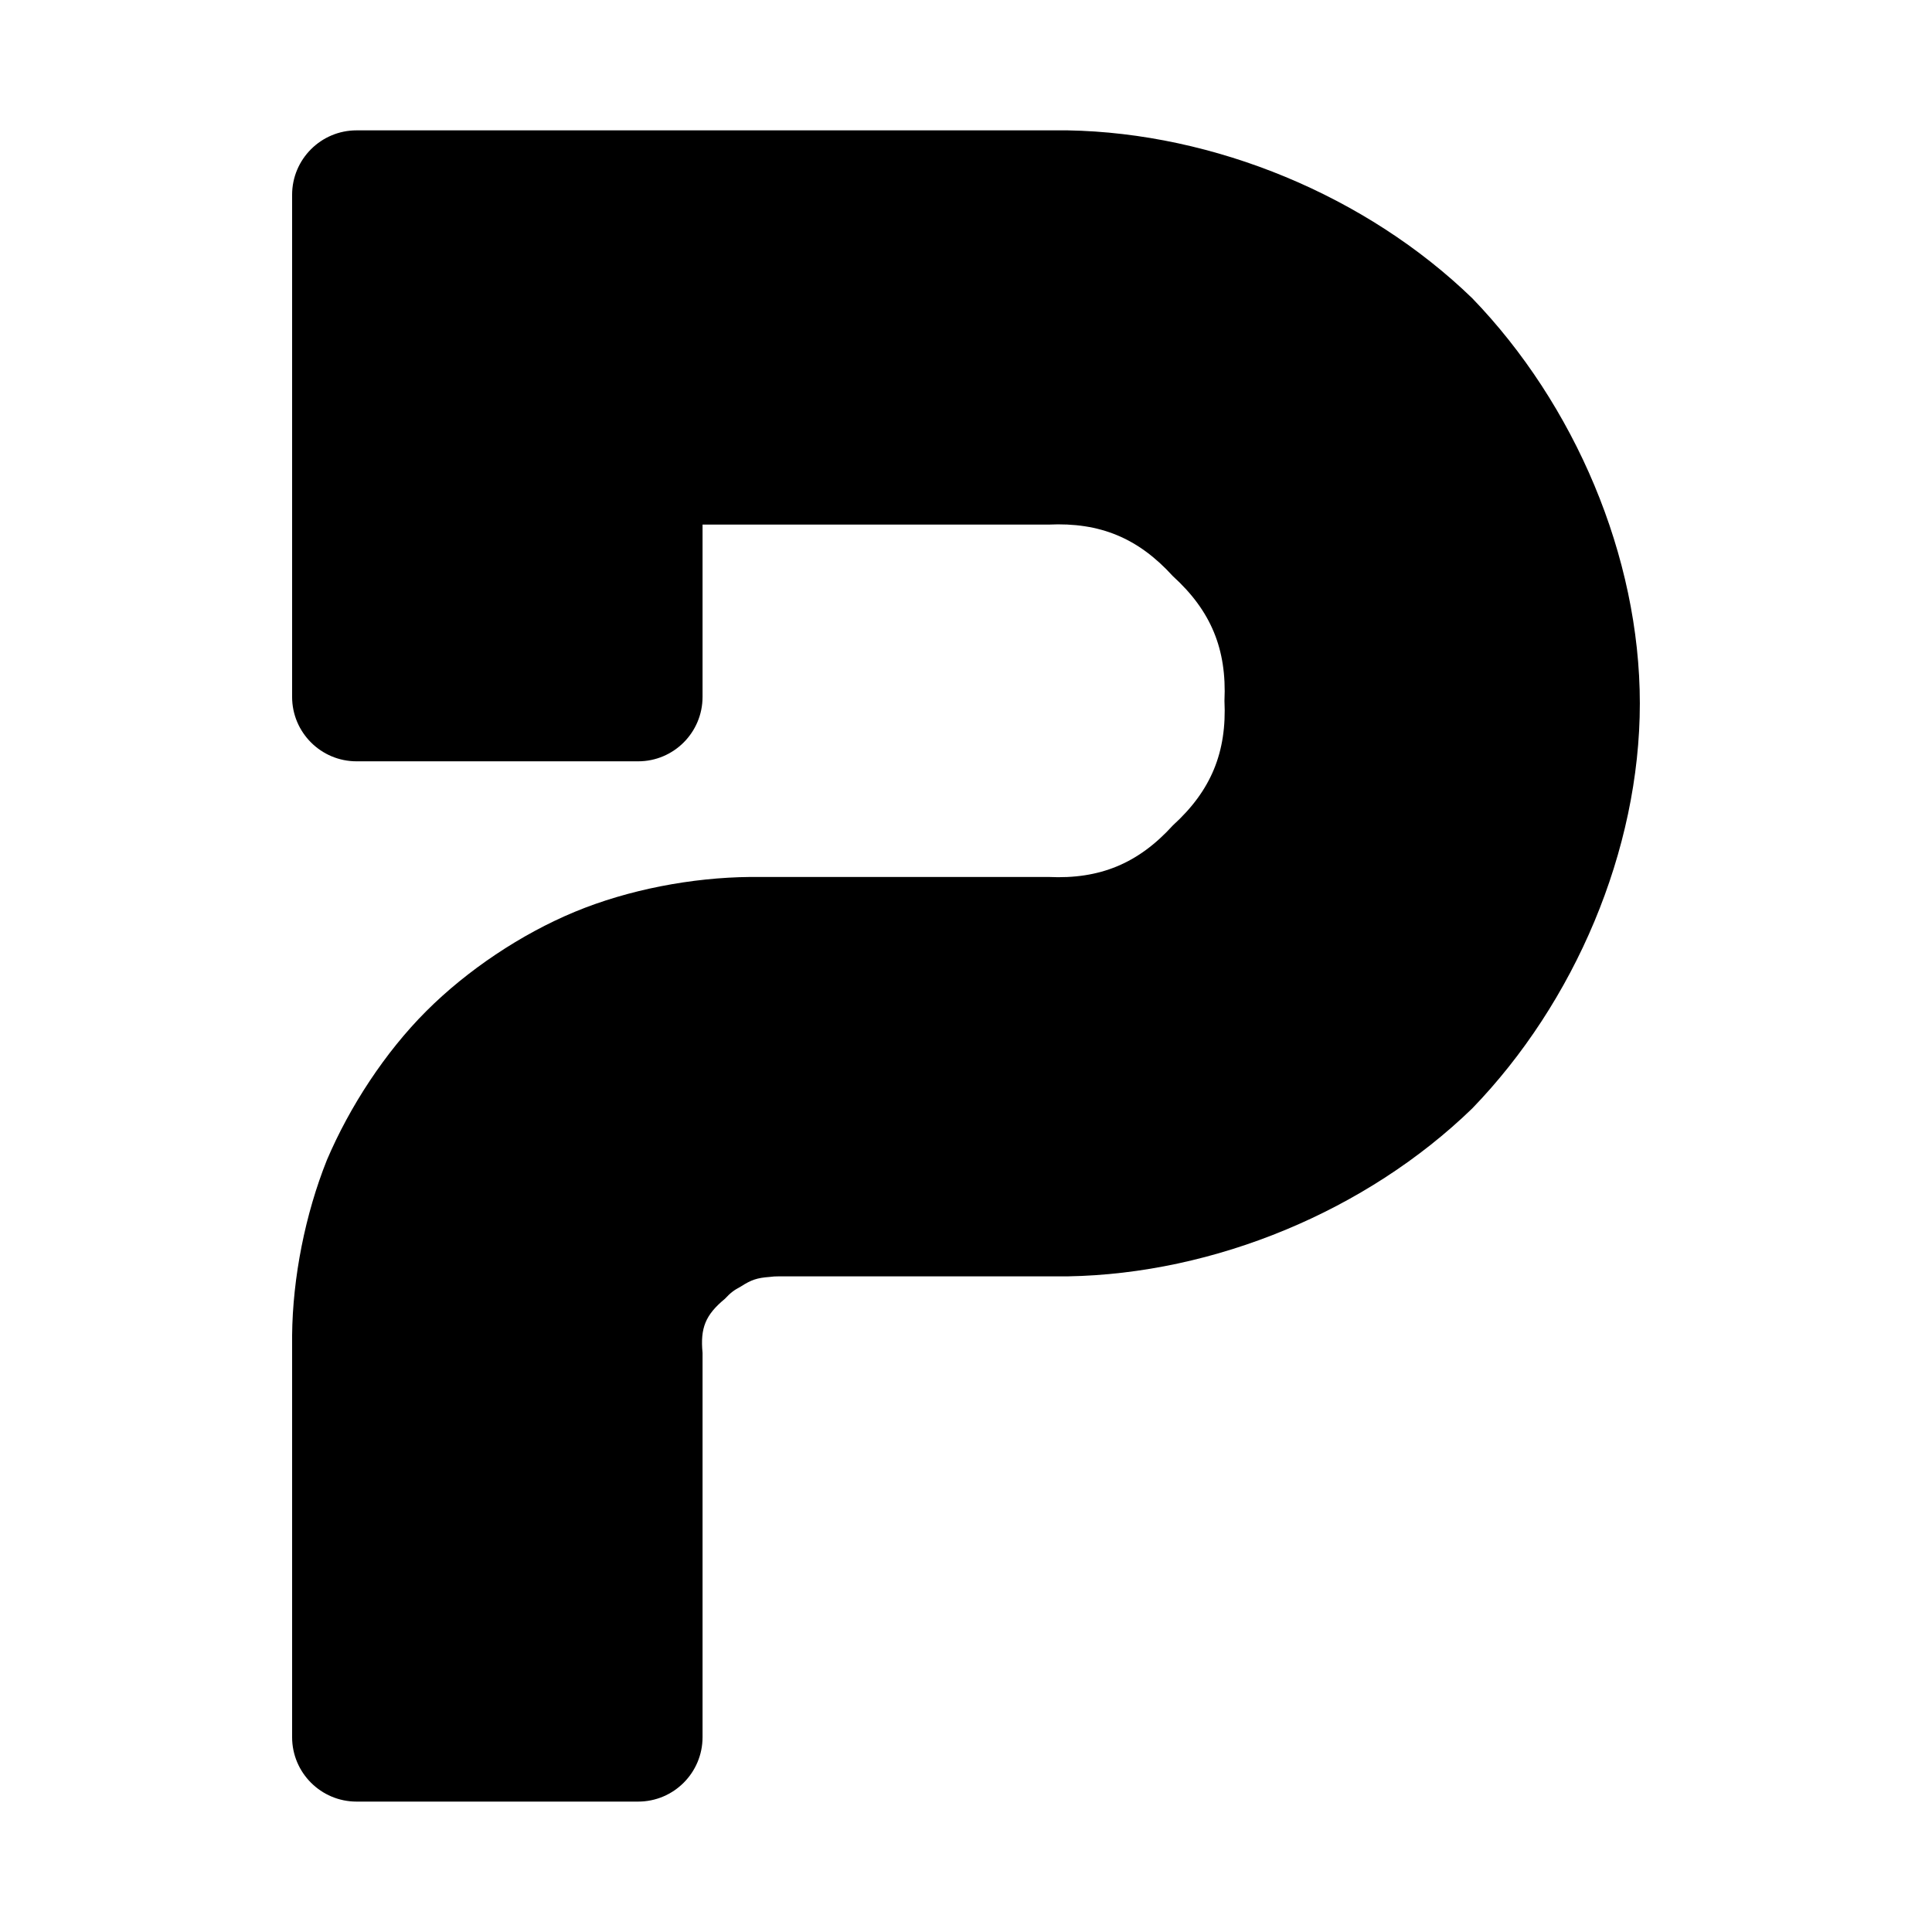 <svg height="36" viewBox="0 0 36 36" width="36" xmlns="http://www.w3.org/2000/svg">
  <defs>
    <style type="text/css" id="current-color-scheme">.ColorScheme-Text { color:#000000; }</style>
  </defs><path class="ColorScheme-Text" fill="currentColor" d="m6.091 21.616c.424-.996 1.086-2.009 1.85-2.773.764-.765 1.772-1.439 2.771-1.853.998-.414 2.185-.639 3.266-.649h5.56c.958.045 1.673-.252 2.318-.962.71-.646 1.006-1.362.96-2.321.045-.961-.251-1.677-.961-2.322-.645-.71-1.358-1.006-2.317-.961h-6.447v3.21c0 .663-.537 1.201-1.2 1.201h-5.247c-.663 0-1.201-.538-1.201-1.201v-9.355c0-.663.538-1.201 1.201-1.201h13.248c2.739.047 5.572 1.221 7.542 3.129 1.905 1.973 3.122 4.806 3.122 7.549 0 2.742-1.217 5.577-3.123 7.547-1.969 1.908-4.8 3.083-7.539 3.129-.011 0-4.927 0-5.382 0-.069 0-.104.002-.174.011-.231.017-.34.054-.533.178-.132.071-.192.116-.297.229-.361.298-.462.541-.417 1.008v7.16c0 .663-.537 1.201-1.2 1.201h-5.247c-.663 0-1.201-.538-1.201-1.201 0-.006 0-1.921 0-1.927v-5.556c.01-1.083.246-2.266.648-3.27z"/></svg>